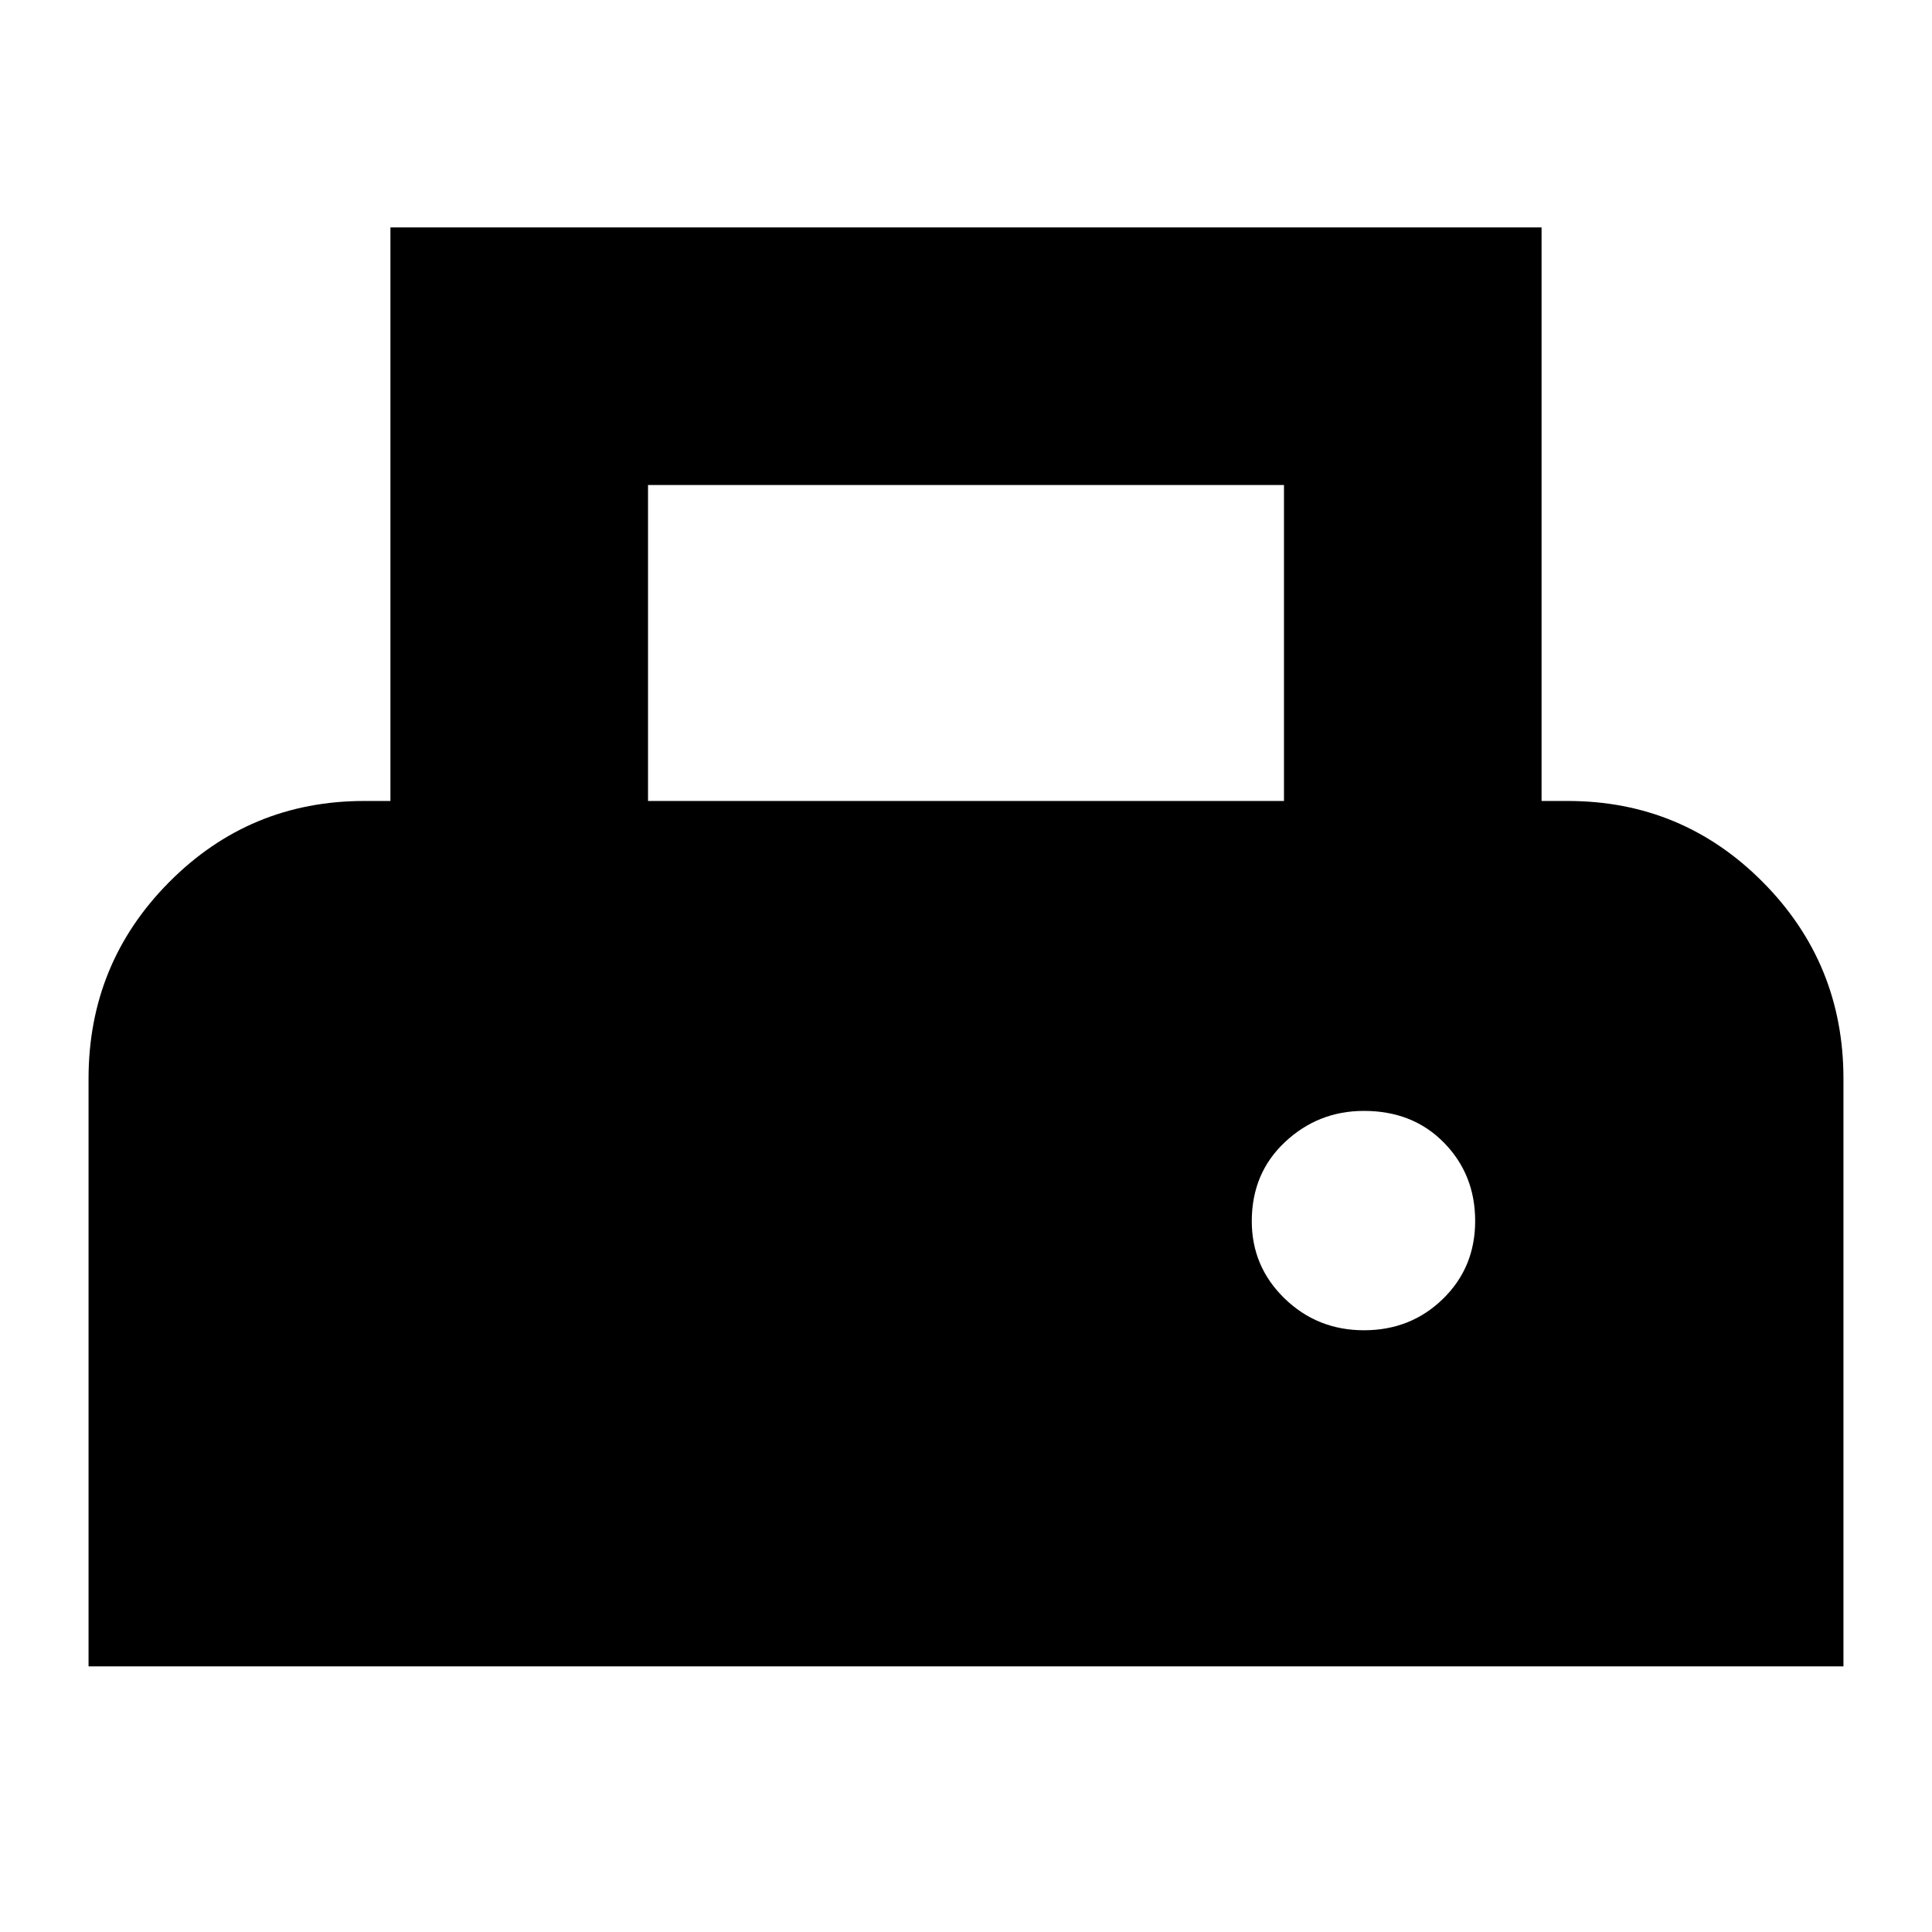 <svg xmlns="http://www.w3.org/2000/svg" height="20" viewBox="0 -960 960 960" width="20"><path d="M44-132v-292q0-57.33 40.04-97.67Q124.08-562 181-562h13v-285h572v285h13q56.92 0 96.96 40.33Q916-481.33 916-424v292H44Zm278-430h316v-157H322v157Zm355.79 263Q701-299 717-314.6t16-38.69q0-23.09-15.48-38.9Q702.05-408 677.71-408q-22.71 0-39.21 15.48-16.5 15.47-16.5 39.31 0 22.58 16.29 38.4Q654.58-299 677.79-299Z"/></svg>